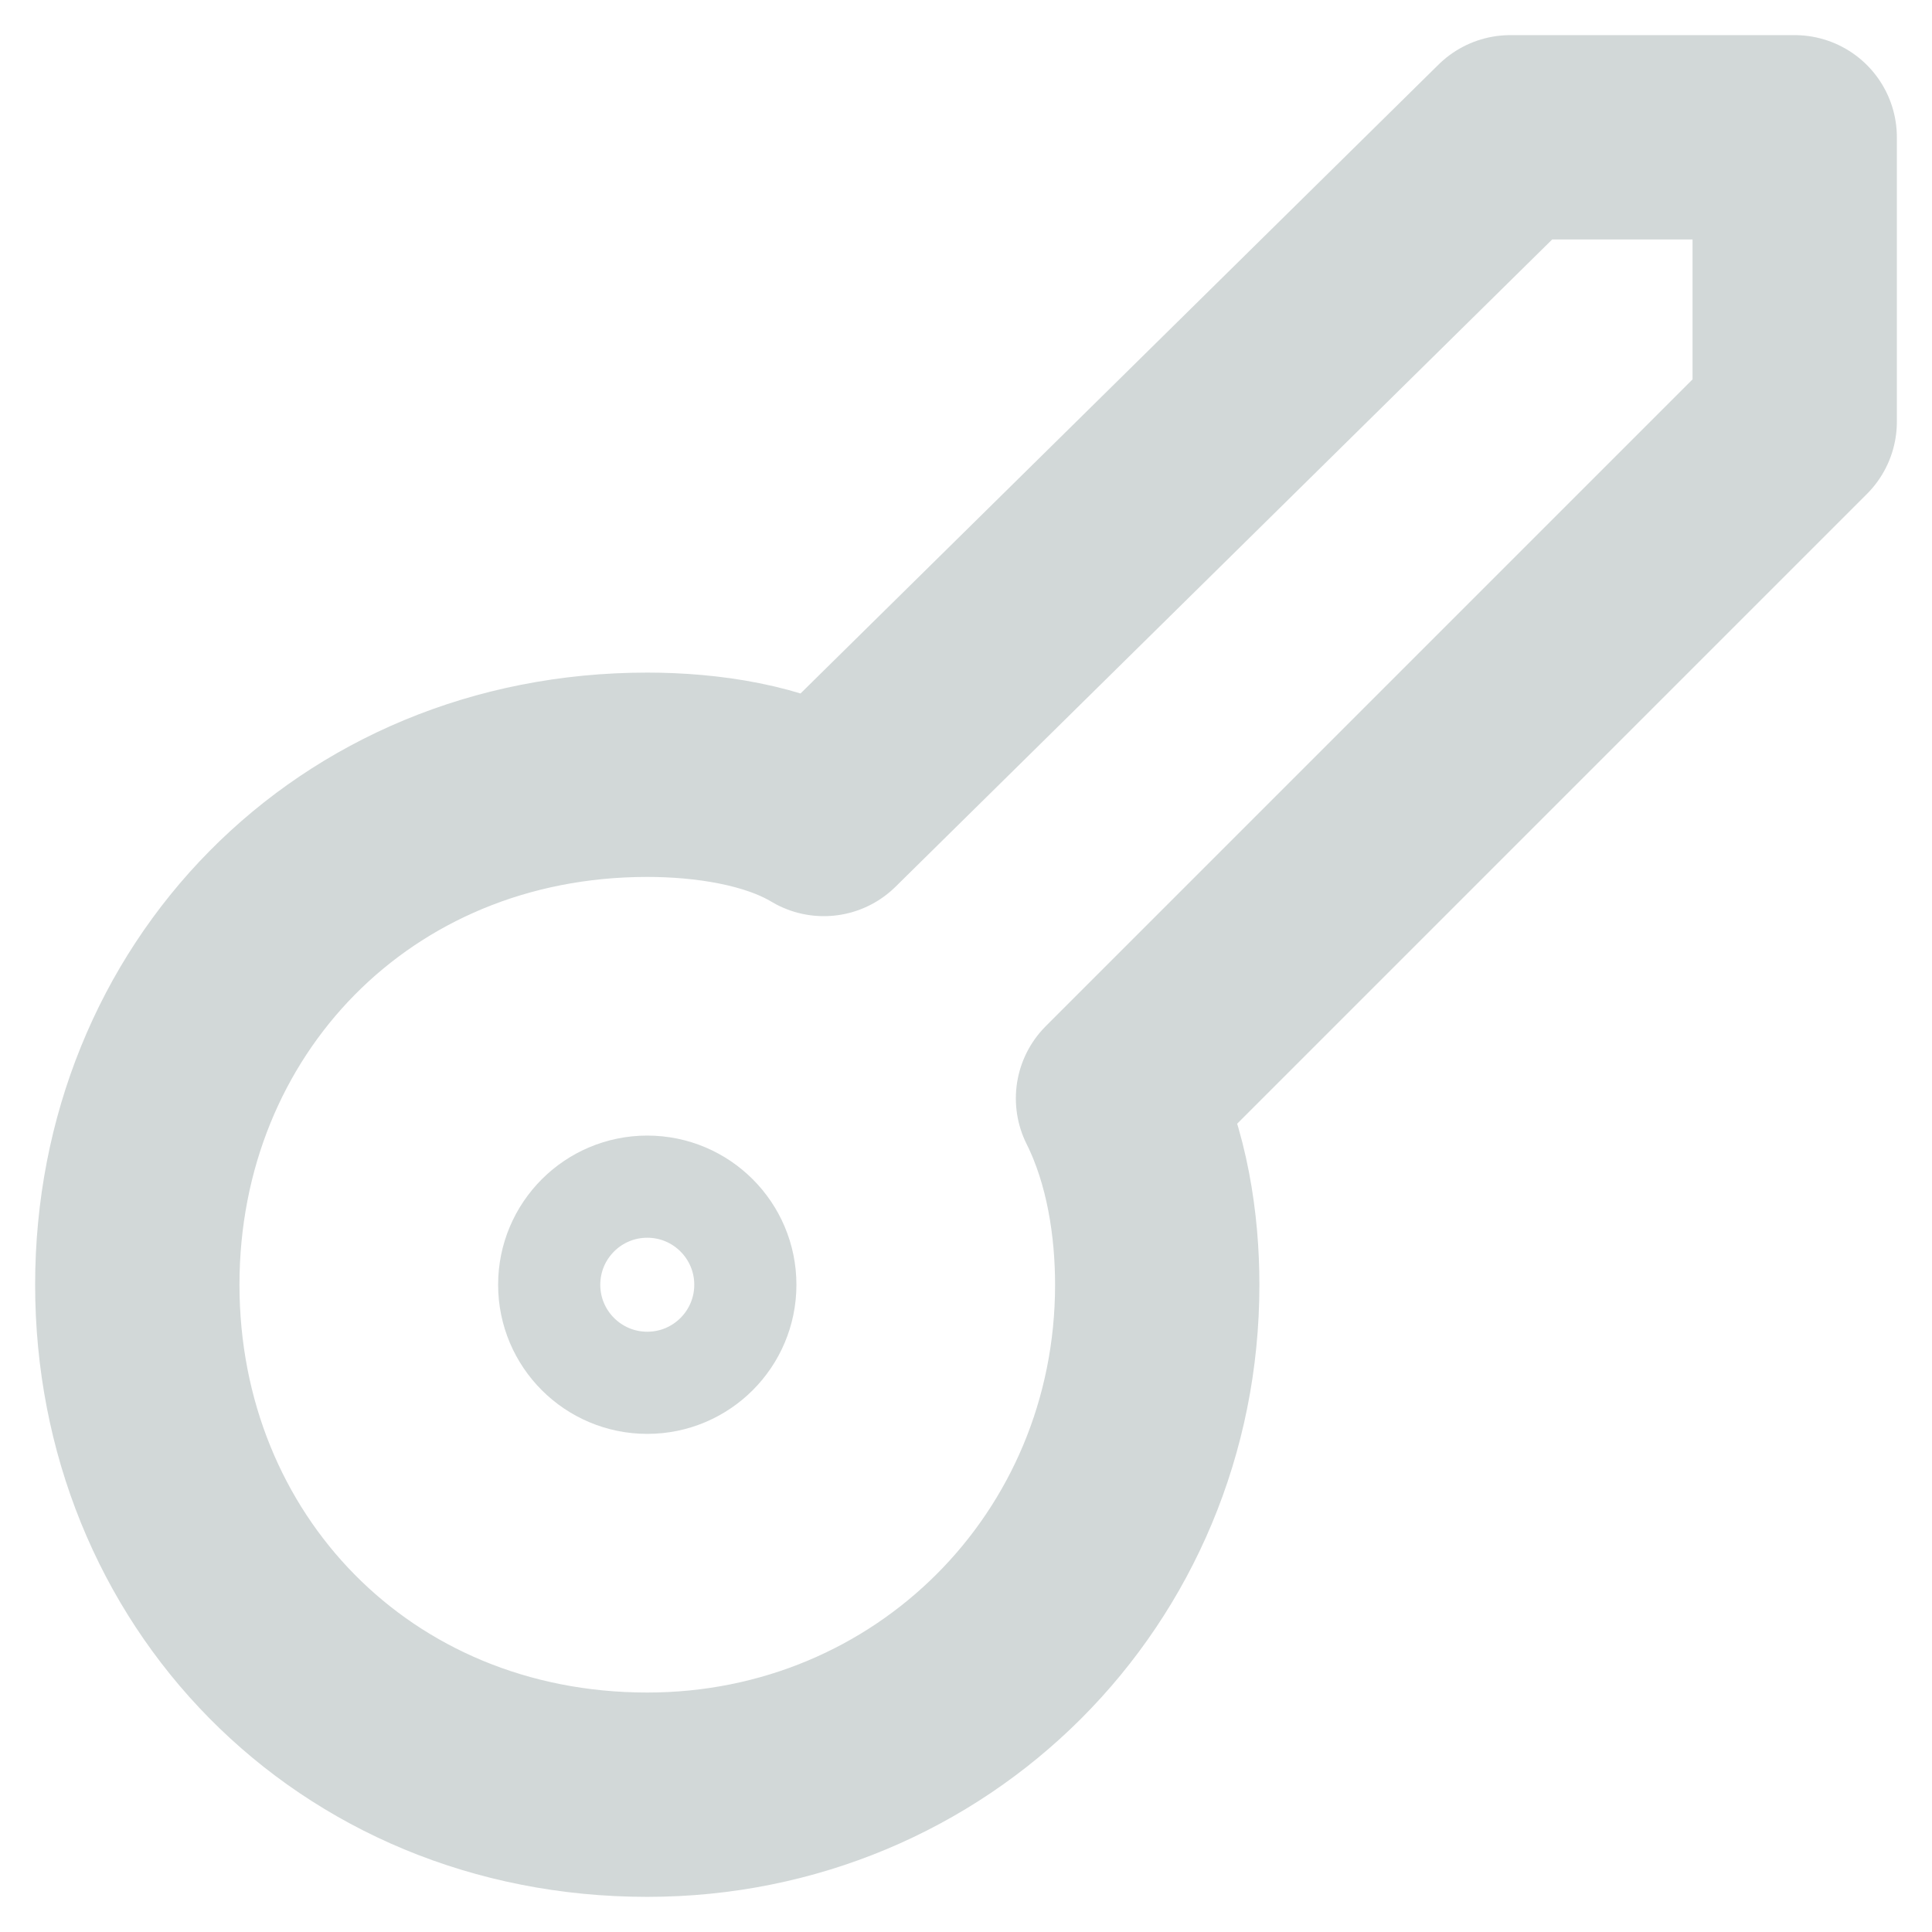<?xml version="1.0" encoding="UTF-8"?>
<!DOCTYPE svg PUBLIC "-//W3C//DTD SVG 1.1//EN" "http://www.w3.org/Graphics/SVG/1.1/DTD/svg11.dtd">
<!-- Creator: CorelDRAW X7 -->
<svg xmlns="http://www.w3.org/2000/svg" xml:space="preserve" width="0.197in" height="0.197in" version="1.1" style="shape-rendering:geometricPrecision; text-rendering:geometricPrecision; image-rendering:optimizeQuality; fill-rule:evenodd; clip-rule:evenodd"
viewBox="0 0 197 197"
 xmlns:xlink="http://www.w3.org/1999/xlink"
 enable-background="new 0 0 20 20">
 <defs>
  <style type="text/css">
   <![CDATA[
    .str1 {stroke:#D2D8D8;stroke-width:10.417;stroke-linecap:round;stroke-linejoin:round}
    .str0 {stroke:#D2D8D8;stroke-width:20.835;stroke-linecap:round;stroke-linejoin:round}
    .fil0 {fill:none}
   ]]>
  </style>
 </defs>
 <g id="Layer_x0020_1">
  <g id="_196856336">
   <path class="fil0 str0" d="M183 14l-29 0 -70 69c-5,-3 -12,-4 -18,-4 -30,0 -52,23 -52,52 0,29 22,52 52,52 29,0 52,-23 52,-52 0,-6 -1,-13 -4,-19l69 -69 0 -29z"/>
   <circle class="fil0 str1" cx="66" cy="131" r="10"/>
  </g>
 </g>
</svg>
